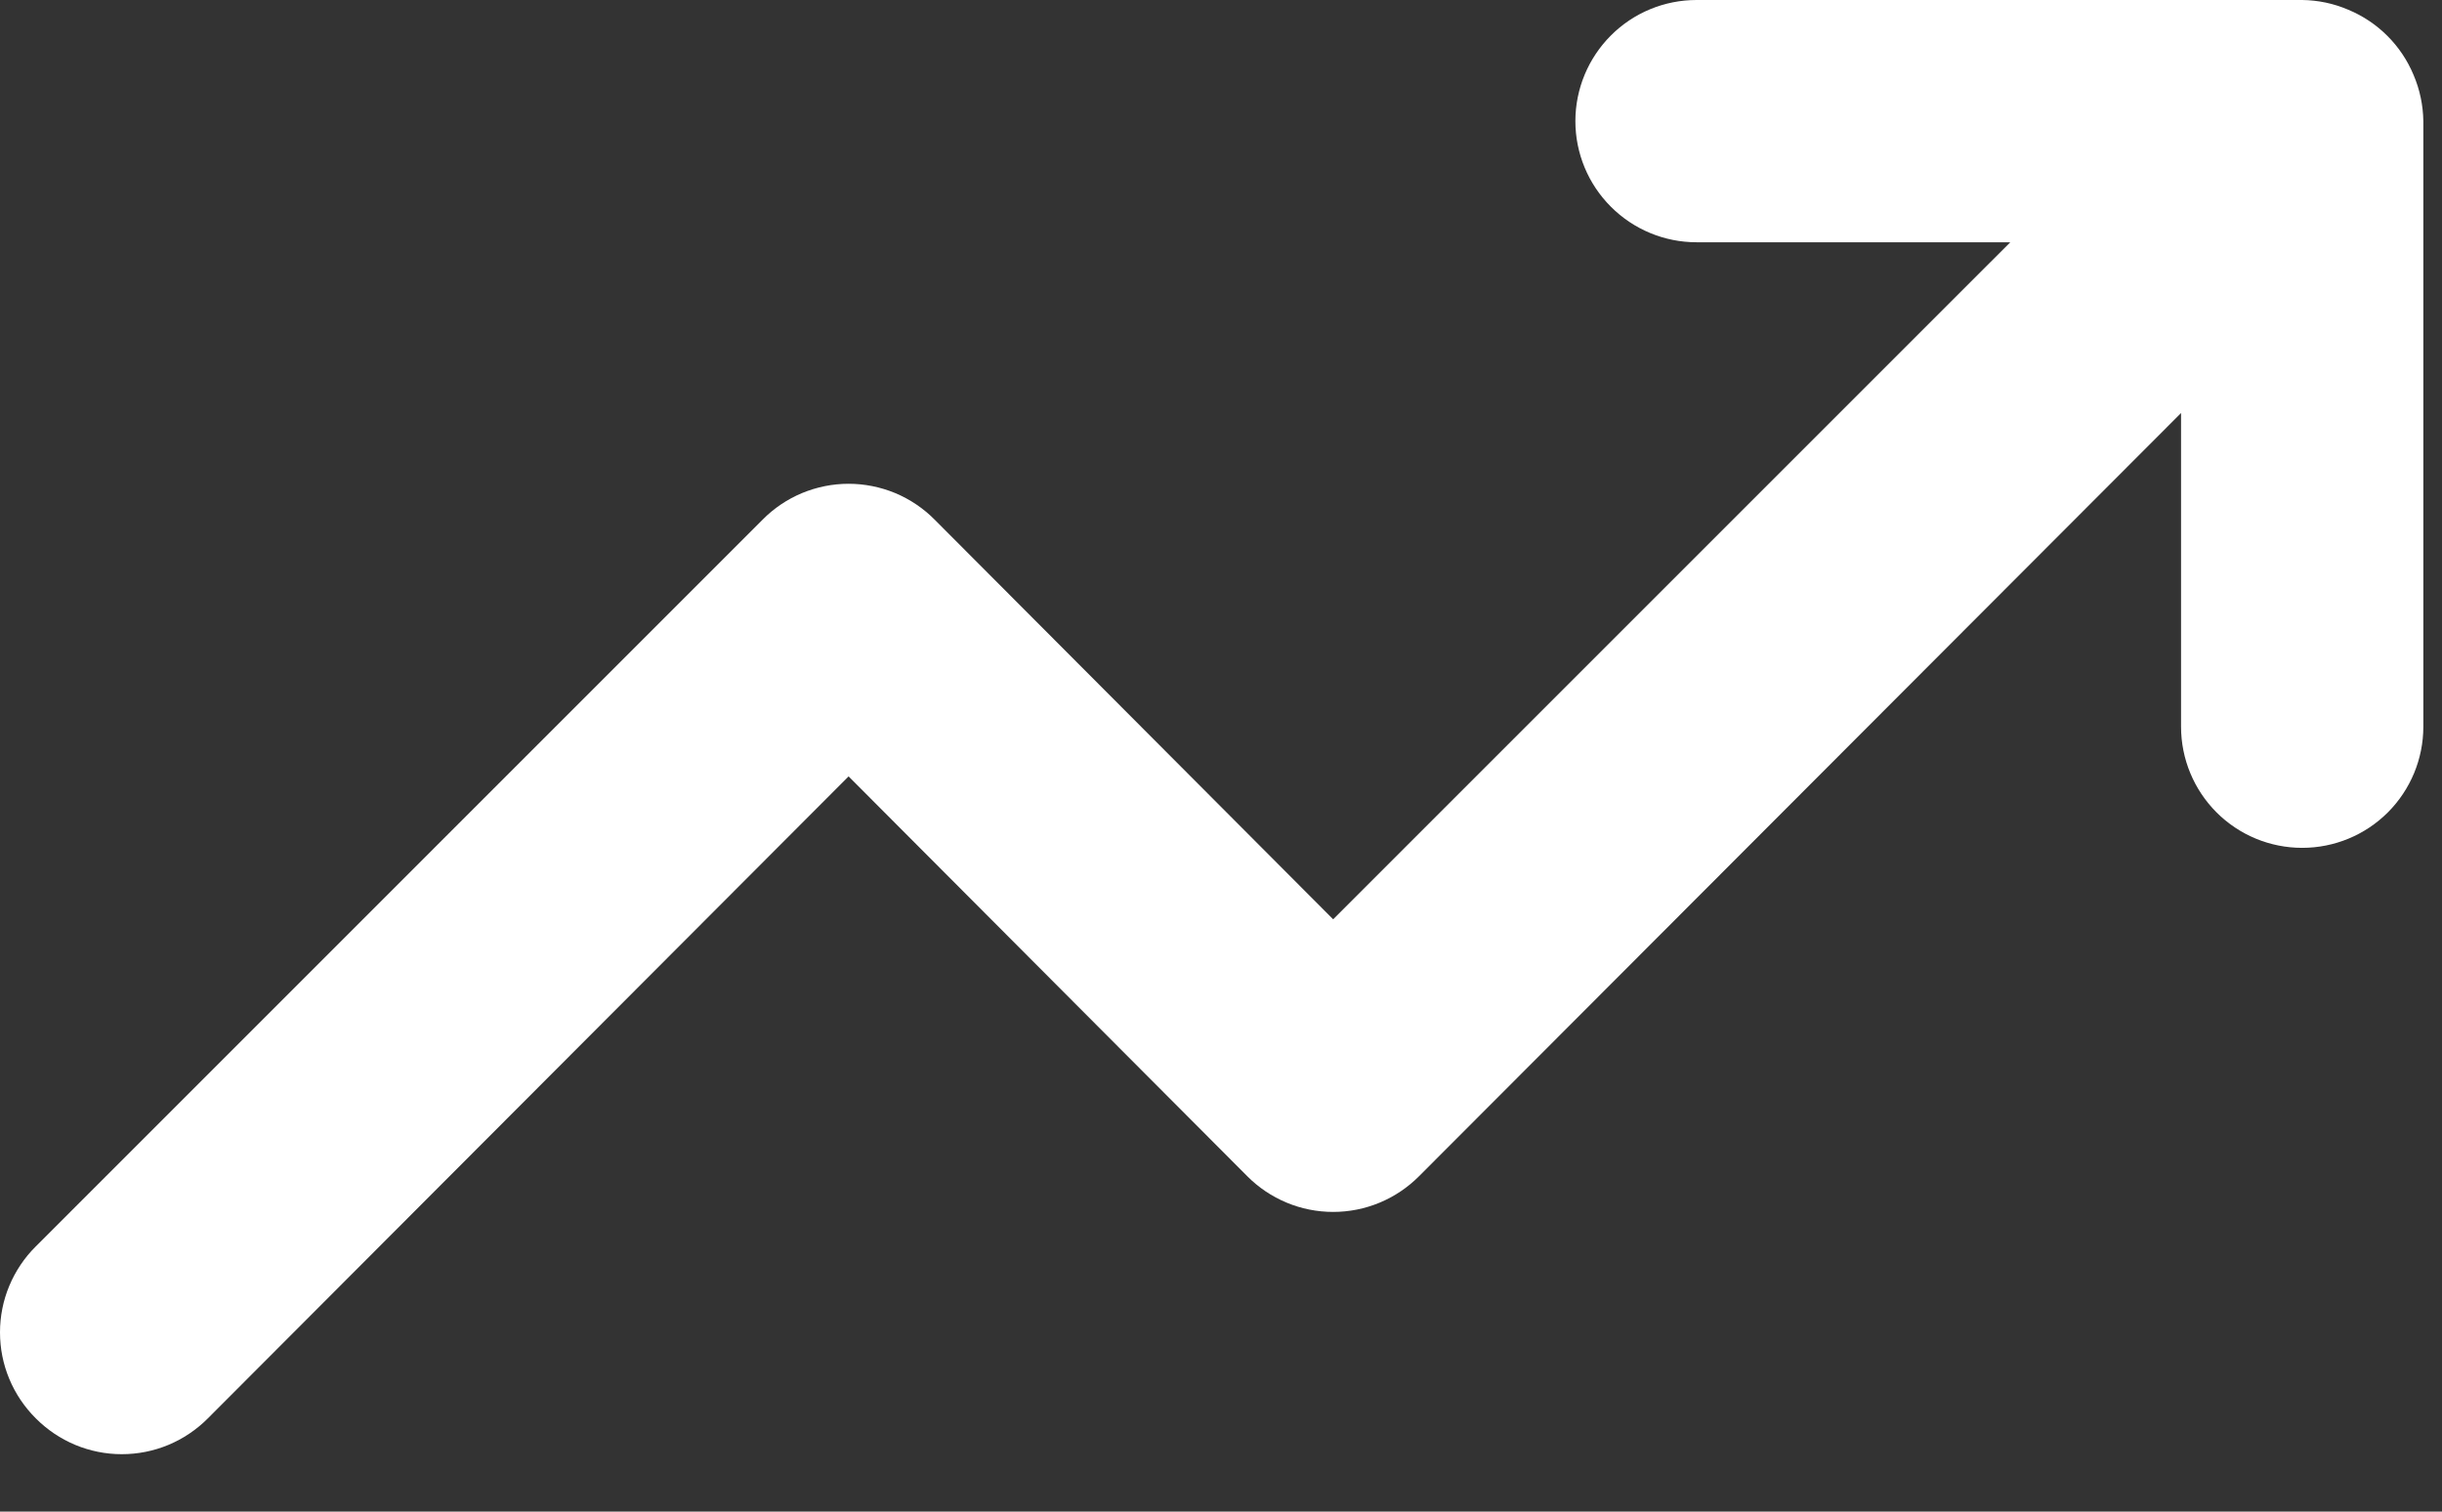 <svg width="42" height="26" viewBox="0 0 42 26" fill="none" xmlns="http://www.w3.org/2000/svg">
<rect x="0" y="0" width="42" height="26" fill="#333333" stroke="none"/>
<path d="M41.512 1.292C41.301 0.783 40.896 0.378 40.387 0.167C40.137 0.06 39.868 0.003 39.595 0H29.179C28.626 0 28.096 0.219 27.706 0.61C27.315 1.001 27.095 1.531 27.095 2.083C27.095 2.636 27.315 3.166 27.706 3.556C28.096 3.947 28.626 4.167 29.179 4.167H34.575L22.929 15.812L16.075 8.938C15.881 8.742 15.65 8.587 15.397 8.481C15.143 8.376 14.87 8.321 14.595 8.321C14.32 8.321 14.048 8.376 13.794 8.481C13.54 8.587 13.31 8.742 13.116 8.938L0.616 21.438C0.421 21.631 0.266 21.862 0.16 22.116C0.054 22.369 0 22.642 0 22.917C0 23.192 0.054 23.464 0.16 23.718C0.266 23.972 0.421 24.202 0.616 24.396C0.81 24.591 1.04 24.746 1.294 24.852C1.548 24.958 1.82 25.012 2.095 25.012C2.37 25.012 2.643 24.958 2.897 24.852C3.15 24.746 3.381 24.591 3.575 24.396L14.595 13.354L21.45 20.229C21.643 20.424 21.874 20.579 22.128 20.685C22.381 20.791 22.654 20.845 22.929 20.845C23.204 20.845 23.476 20.791 23.73 20.685C23.984 20.579 24.214 20.424 24.408 20.229L37.512 7.104V12.5C37.512 13.053 37.732 13.582 38.122 13.973C38.513 14.364 39.043 14.583 39.595 14.583C40.148 14.583 40.678 14.364 41.069 13.973C41.459 13.582 41.679 13.053 41.679 12.5V2.083C41.675 1.811 41.619 1.542 41.512 1.292Z" fill="white"/>
</svg>
